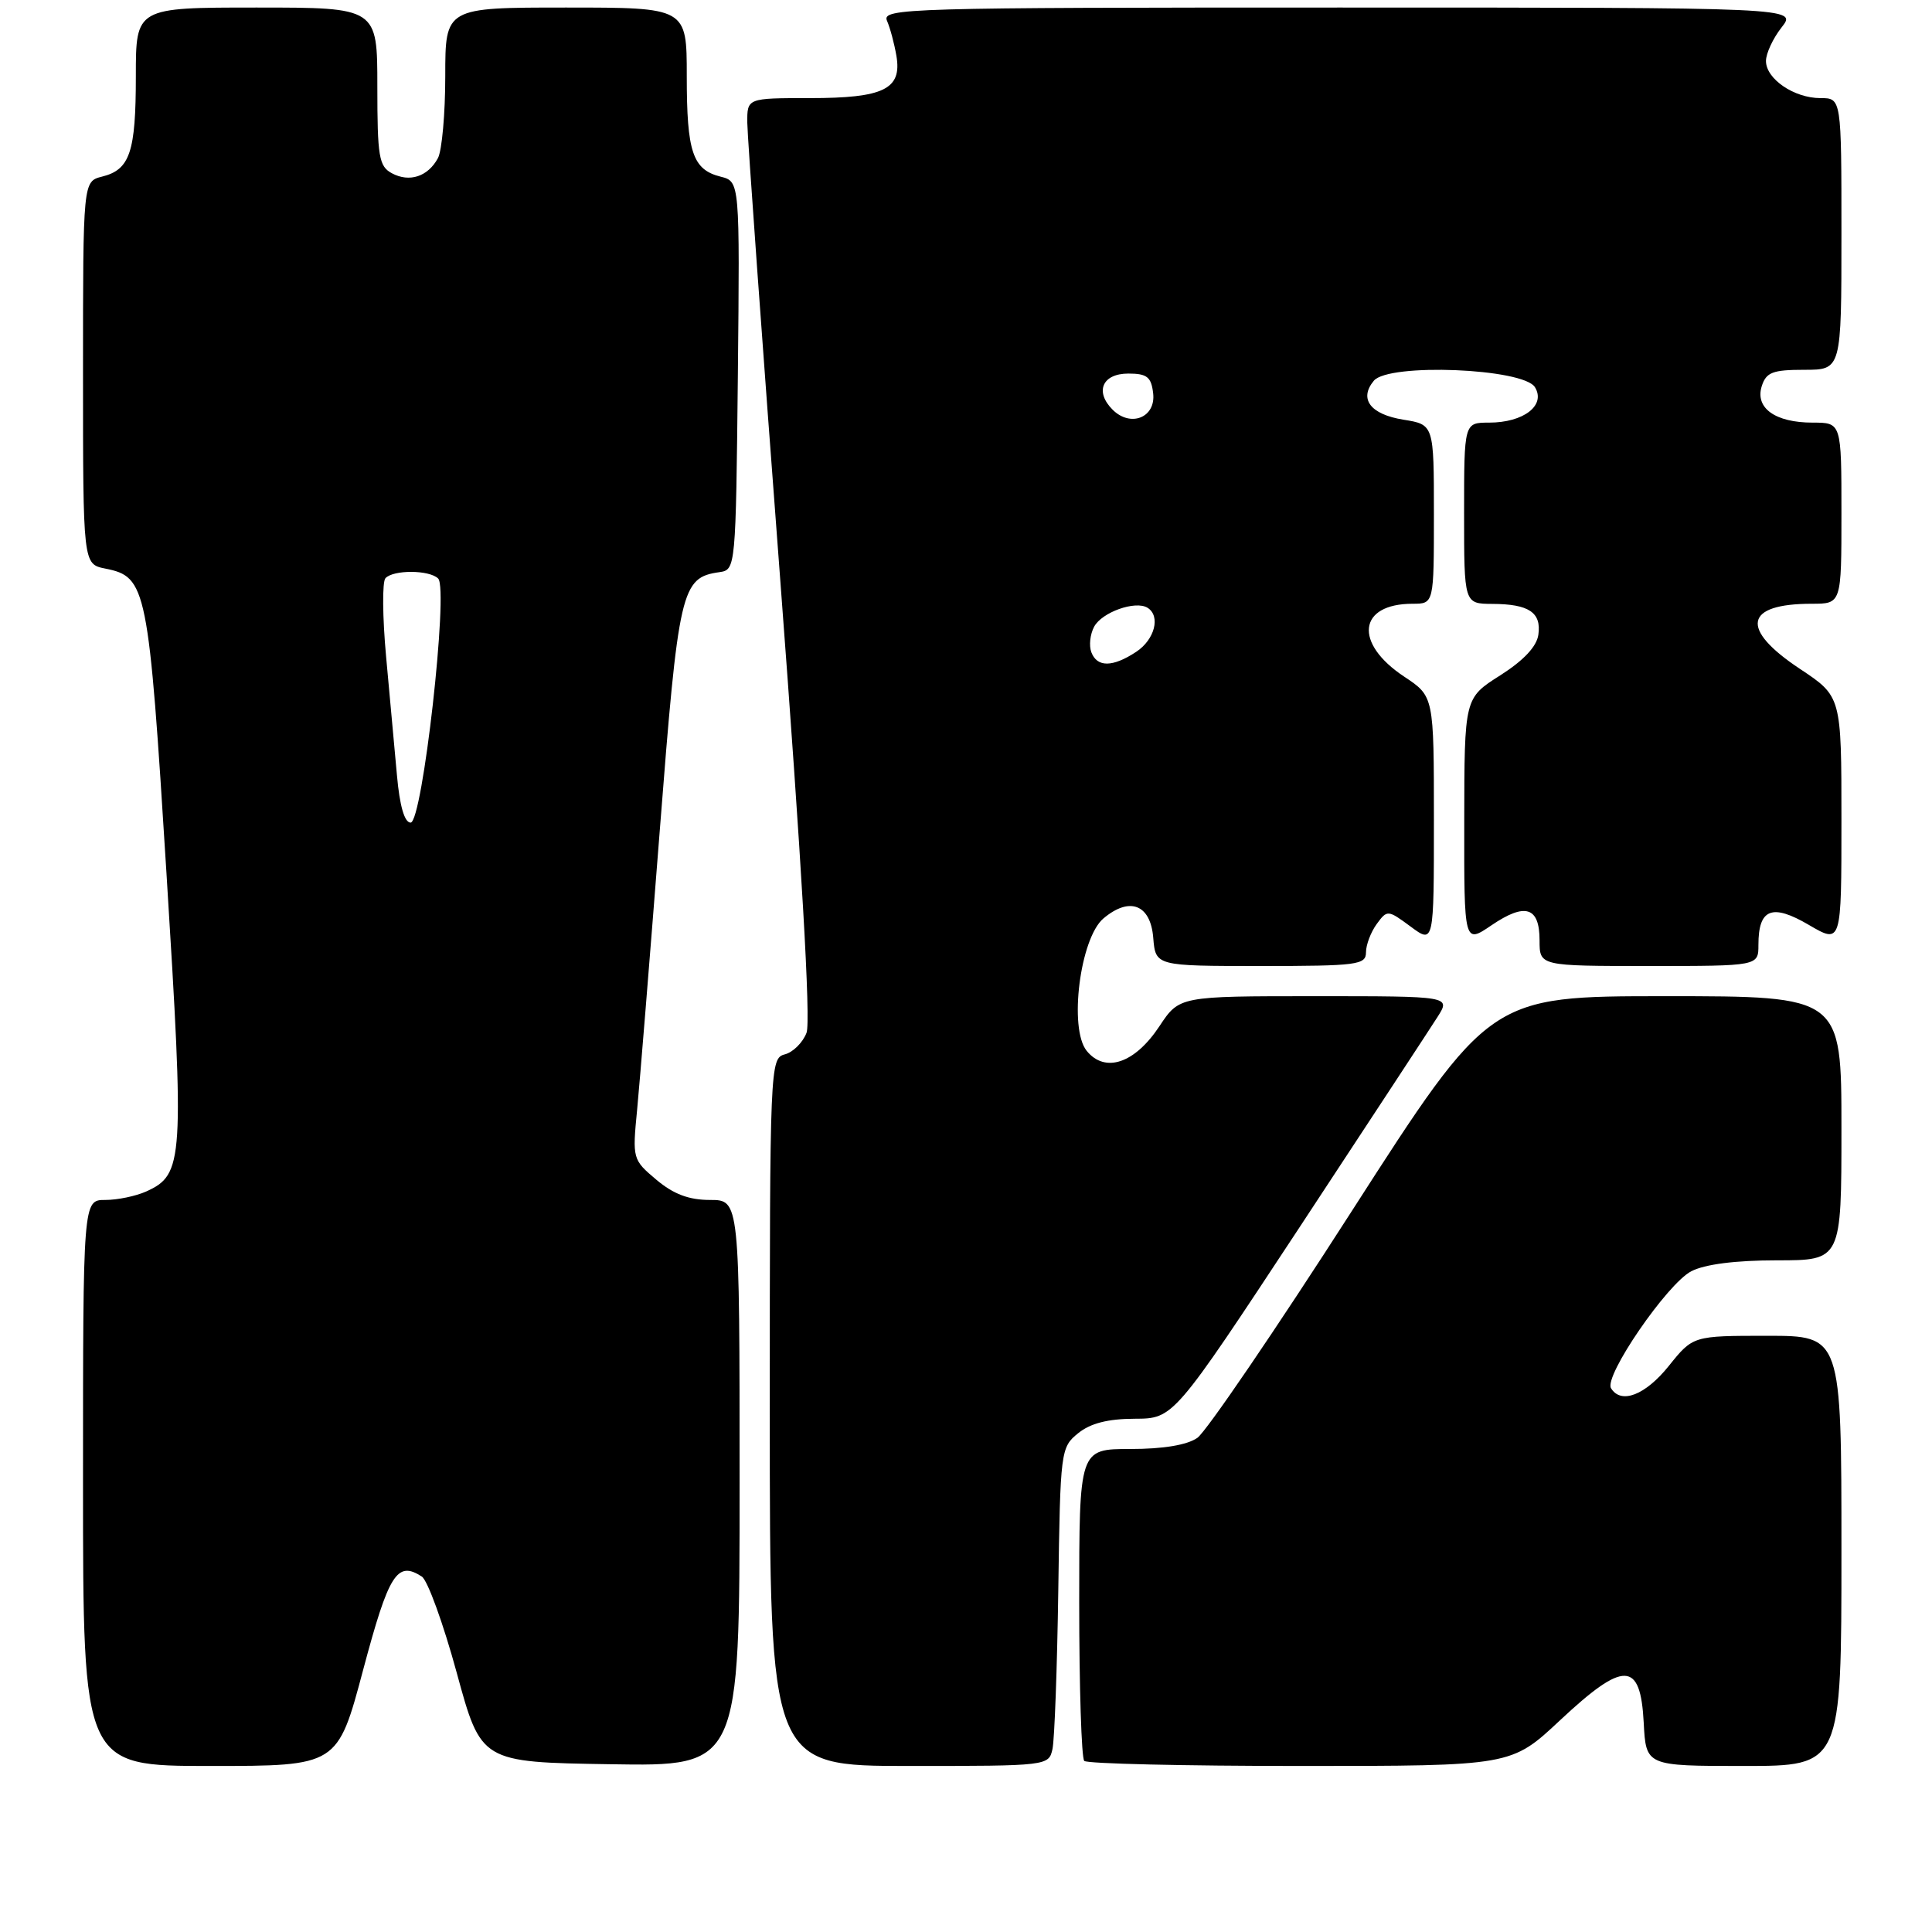 <?xml version="1.0" encoding="UTF-8" standalone="no"?>
<!DOCTYPE svg PUBLIC "-//W3C//DTD SVG 1.1//EN" "http://www.w3.org/Graphics/SVG/1.1/DTD/svg11.dtd" >
<svg xmlns="http://www.w3.org/2000/svg" xmlns:xlink="http://www.w3.org/1999/xlink" version="1.1" viewBox="0 0 256 256">
 <g >
 <path fill="currentColor"
d=" M 48.12 221.26 C 51.52 208.51 52.61 206.78 55.89 208.90 C 56.66 209.39 58.74 215.13 60.52 221.65 C 63.75 233.50 63.75 233.50 80.88 233.77 C 98.00 234.05 98.00 234.05 98.00 196.52 C 98.00 159.00 98.00 159.00 94.08 159.00 C 91.28 159.00 89.24 158.23 86.97 156.32 C 83.82 153.67 83.79 153.54 84.42 147.07 C 84.77 143.46 86.11 126.87 87.41 110.21 C 89.92 77.97 90.25 76.53 95.35 75.81 C 97.48 75.50 97.50 75.22 97.77 49.77 C 98.03 24.05 98.03 24.05 95.49 23.41 C 91.78 22.48 91.00 20.17 91.00 10.07 C 91.00 1.00 91.00 1.00 75.00 1.00 C 59.00 1.00 59.00 1.00 59.00 10.07 C 59.00 15.05 58.56 19.95 58.03 20.95 C 56.71 23.40 54.26 24.21 51.93 22.96 C 50.21 22.04 50.00 20.78 50.00 11.46 C 50.00 1.00 50.00 1.00 34.00 1.00 C 18.00 1.00 18.00 1.00 18.00 10.07 C 18.00 20.16 17.22 22.48 13.53 23.40 C 11.00 24.04 11.00 24.04 11.00 49.39 C 11.00 74.75 11.00 74.75 13.95 75.34 C 19.43 76.44 19.68 77.66 22.06 115.73 C 24.44 153.87 24.33 155.62 19.39 157.87 C 18.02 158.49 15.58 159.00 13.95 159.00 C 11.00 159.00 11.00 159.00 11.00 196.50 C 11.00 234.00 11.00 234.00 27.86 234.00 C 44.73 234.00 44.73 234.00 48.12 221.26 Z  M 139.46 231.75 C 139.73 230.51 140.08 221.02 140.23 210.66 C 140.49 192.22 140.55 191.78 142.86 189.91 C 144.49 188.59 146.81 188.00 150.36 187.99 C 155.50 187.97 155.50 187.97 172.12 162.74 C 181.25 148.86 189.52 136.26 190.48 134.75 C 192.23 132.00 192.23 132.00 174.25 132.00 C 156.27 132.00 156.27 132.00 153.63 135.98 C 150.37 140.91 146.43 142.24 143.99 139.24 C 141.60 136.28 143.11 124.32 146.21 121.70 C 149.68 118.77 152.45 119.84 152.81 124.25 C 153.12 128.00 153.12 128.00 167.06 128.00 C 179.84 128.00 181.00 127.85 181.00 126.19 C 181.00 125.20 181.64 123.51 182.42 122.44 C 183.81 120.54 183.89 120.54 186.92 122.78 C 190.00 125.06 190.00 125.06 190.00 108.66 C 190.00 92.27 190.00 92.27 186.08 89.67 C 179.35 85.22 179.95 80.00 187.19 80.00 C 190.00 80.00 190.00 80.00 190.00 68.13 C 190.00 56.26 190.00 56.26 185.96 55.61 C 181.59 54.91 180.03 52.87 182.04 50.45 C 184.01 48.08 201.86 48.80 203.39 51.31 C 204.86 53.71 201.89 56.00 197.31 56.00 C 194.00 56.00 194.00 56.00 194.00 68.00 C 194.00 80.00 194.00 80.00 197.75 80.02 C 202.59 80.04 204.26 81.15 203.84 84.11 C 203.62 85.68 201.87 87.53 198.77 89.50 C 194.04 92.50 194.04 92.50 194.02 108.79 C 194.00 125.07 194.00 125.07 197.62 122.61 C 202.11 119.56 204.00 120.16 204.00 124.61 C 204.00 128.00 204.00 128.00 218.50 128.00 C 233.00 128.00 233.00 128.00 233.00 125.20 C 233.00 120.40 234.80 119.69 239.69 122.56 C 244.00 125.08 244.00 125.08 244.00 108.68 C 244.00 92.28 244.00 92.28 238.50 88.63 C 230.51 83.33 231.12 80.00 240.08 80.00 C 244.00 80.00 244.00 80.00 244.00 68.00 C 244.00 56.00 244.00 56.00 240.19 56.00 C 235.23 56.00 232.53 54.07 233.44 51.17 C 234.03 49.33 234.88 49.00 239.07 49.00 C 244.00 49.00 244.00 49.00 244.00 31.00 C 244.00 13.00 244.00 13.00 241.22 13.00 C 237.73 13.00 234.00 10.46 234.00 8.08 C 234.00 7.08 234.93 5.08 236.07 3.63 C 238.15 1.00 238.15 1.00 177.47 1.00 C 120.06 1.00 116.83 1.09 117.53 2.75 C 117.95 3.71 118.51 5.81 118.78 7.41 C 119.53 11.82 117.10 13.00 107.31 13.00 C 99.00 13.00 99.00 13.00 99.02 16.25 C 99.03 18.04 101.00 45.37 103.40 77.00 C 106.22 114.24 107.45 135.33 106.87 136.85 C 106.38 138.14 105.08 139.43 103.99 139.71 C 102.04 140.22 102.00 141.17 102.00 187.12 C 102.00 234.00 102.00 234.00 120.48 234.00 C 138.83 234.00 138.97 233.98 139.46 231.75 Z  M 206.72 227.94 C 215.20 220.01 217.37 220.07 217.80 228.25 C 218.10 234.00 218.10 234.00 231.05 234.00 C 244.00 234.00 244.00 234.00 244.00 205.50 C 244.00 177.00 244.00 177.00 234.17 177.00 C 224.33 177.00 224.33 177.00 221.12 181.00 C 218.01 184.87 214.80 186.11 213.47 183.95 C 212.49 182.37 220.91 170.10 224.10 168.45 C 225.90 167.52 229.95 167.00 235.45 167.00 C 244.00 167.00 244.00 167.00 244.00 149.50 C 244.00 132.00 244.00 132.00 220.70 132.00 C 197.41 132.00 197.41 132.00 179.09 160.52 C 169.02 176.21 159.82 189.71 158.66 190.52 C 157.31 191.47 154.14 192.00 149.78 192.00 C 143.00 192.00 143.00 192.00 143.00 212.33 C 143.00 223.52 143.30 232.97 143.67 233.33 C 144.03 233.70 156.91 234.00 172.29 234.00 C 200.25 234.00 200.25 234.00 206.72 227.94 Z  M 52.60 102.75 C 52.29 99.31 51.64 92.22 51.16 87.00 C 50.68 81.78 50.64 77.11 51.07 76.62 C 52.10 75.48 56.90 75.50 58.06 76.66 C 59.46 78.06 55.98 109.00 54.41 109.00 C 53.60 109.00 52.96 106.80 52.60 102.75 Z  M 144.61 86.43 C 144.28 85.56 144.44 84.04 144.98 83.04 C 146.01 81.12 150.45 79.54 152.05 80.53 C 153.82 81.63 153.01 84.76 150.54 86.38 C 147.42 88.43 145.38 88.44 144.61 86.43 Z  M 147.43 54.29 C 145.03 51.89 146.07 49.50 149.51 49.50 C 151.99 49.50 152.55 49.95 152.80 52.12 C 153.17 55.32 149.82 56.67 147.43 54.29 Z "/>
</g>
</svg>